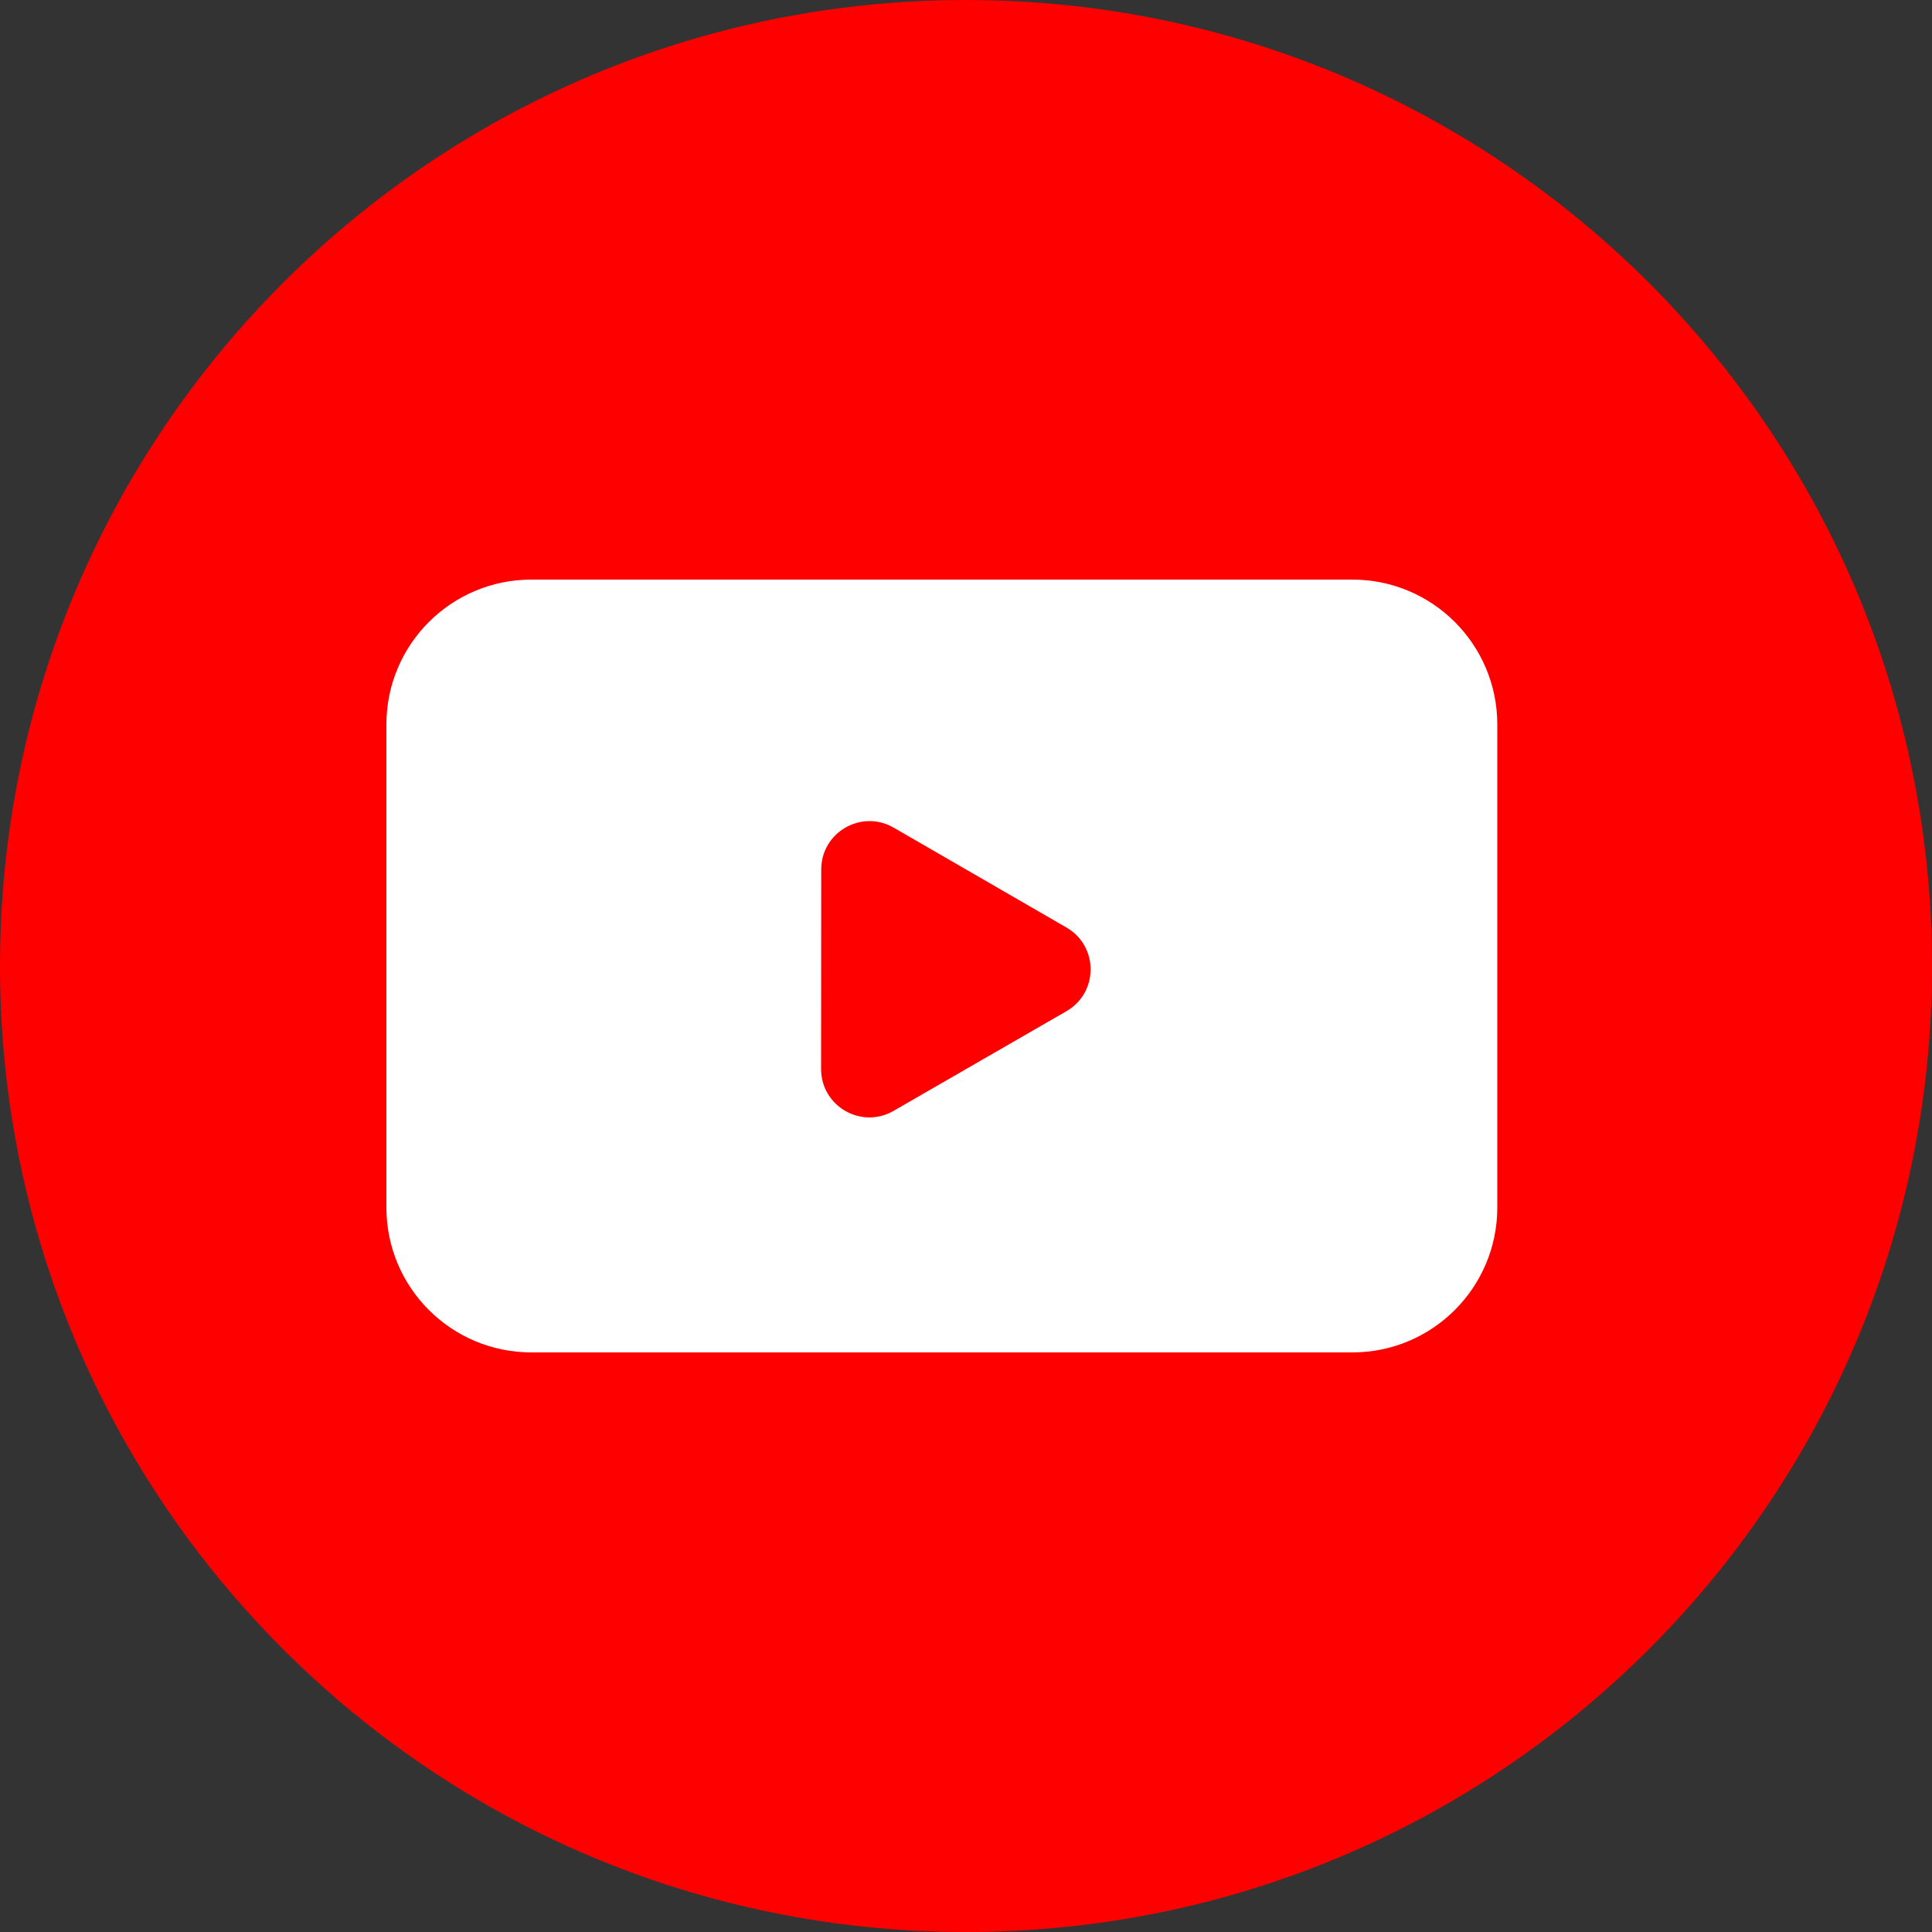 <svg width="40" height="40" viewBox="0 0 40 40" fill="none" xmlns="http://www.w3.org/2000/svg">
<rect x="0" y="0" width="40" height="40" fill="#333333" stroke="none"/>
<g clip-path="url(#clip0_488_51)">
<path d="M40 20C40 31.046 31.046 40 20 40C8.954 40 0 31.046 0 20C0 8.954 8.954 0 20 0C31.046 0 40 8.954 40 20Z" fill="#FF0000"/>
<path d="M8 15C8 13.343 9.343 12 11 12H28C29.657 12 31 13.343 31 15V25C31 26.657 29.657 28 28 28H11C9.343 28 8 26.657 8 25V15Z" fill="white"/>
<path d="M22.081 19.204C22.747 19.59 22.746 20.552 22.079 20.936L18.499 23C17.832 23.384 17 22.903 17 22.133L17.003 18.001C17.003 17.231 17.837 16.75 18.503 17.136L22.081 19.204Z" fill="#FF0000"/>
</g>
<defs>
<clipPath id="clip0_488_51">
<rect width="40" height="40" fill="white"/>
</clipPath>
</defs>
</svg>
